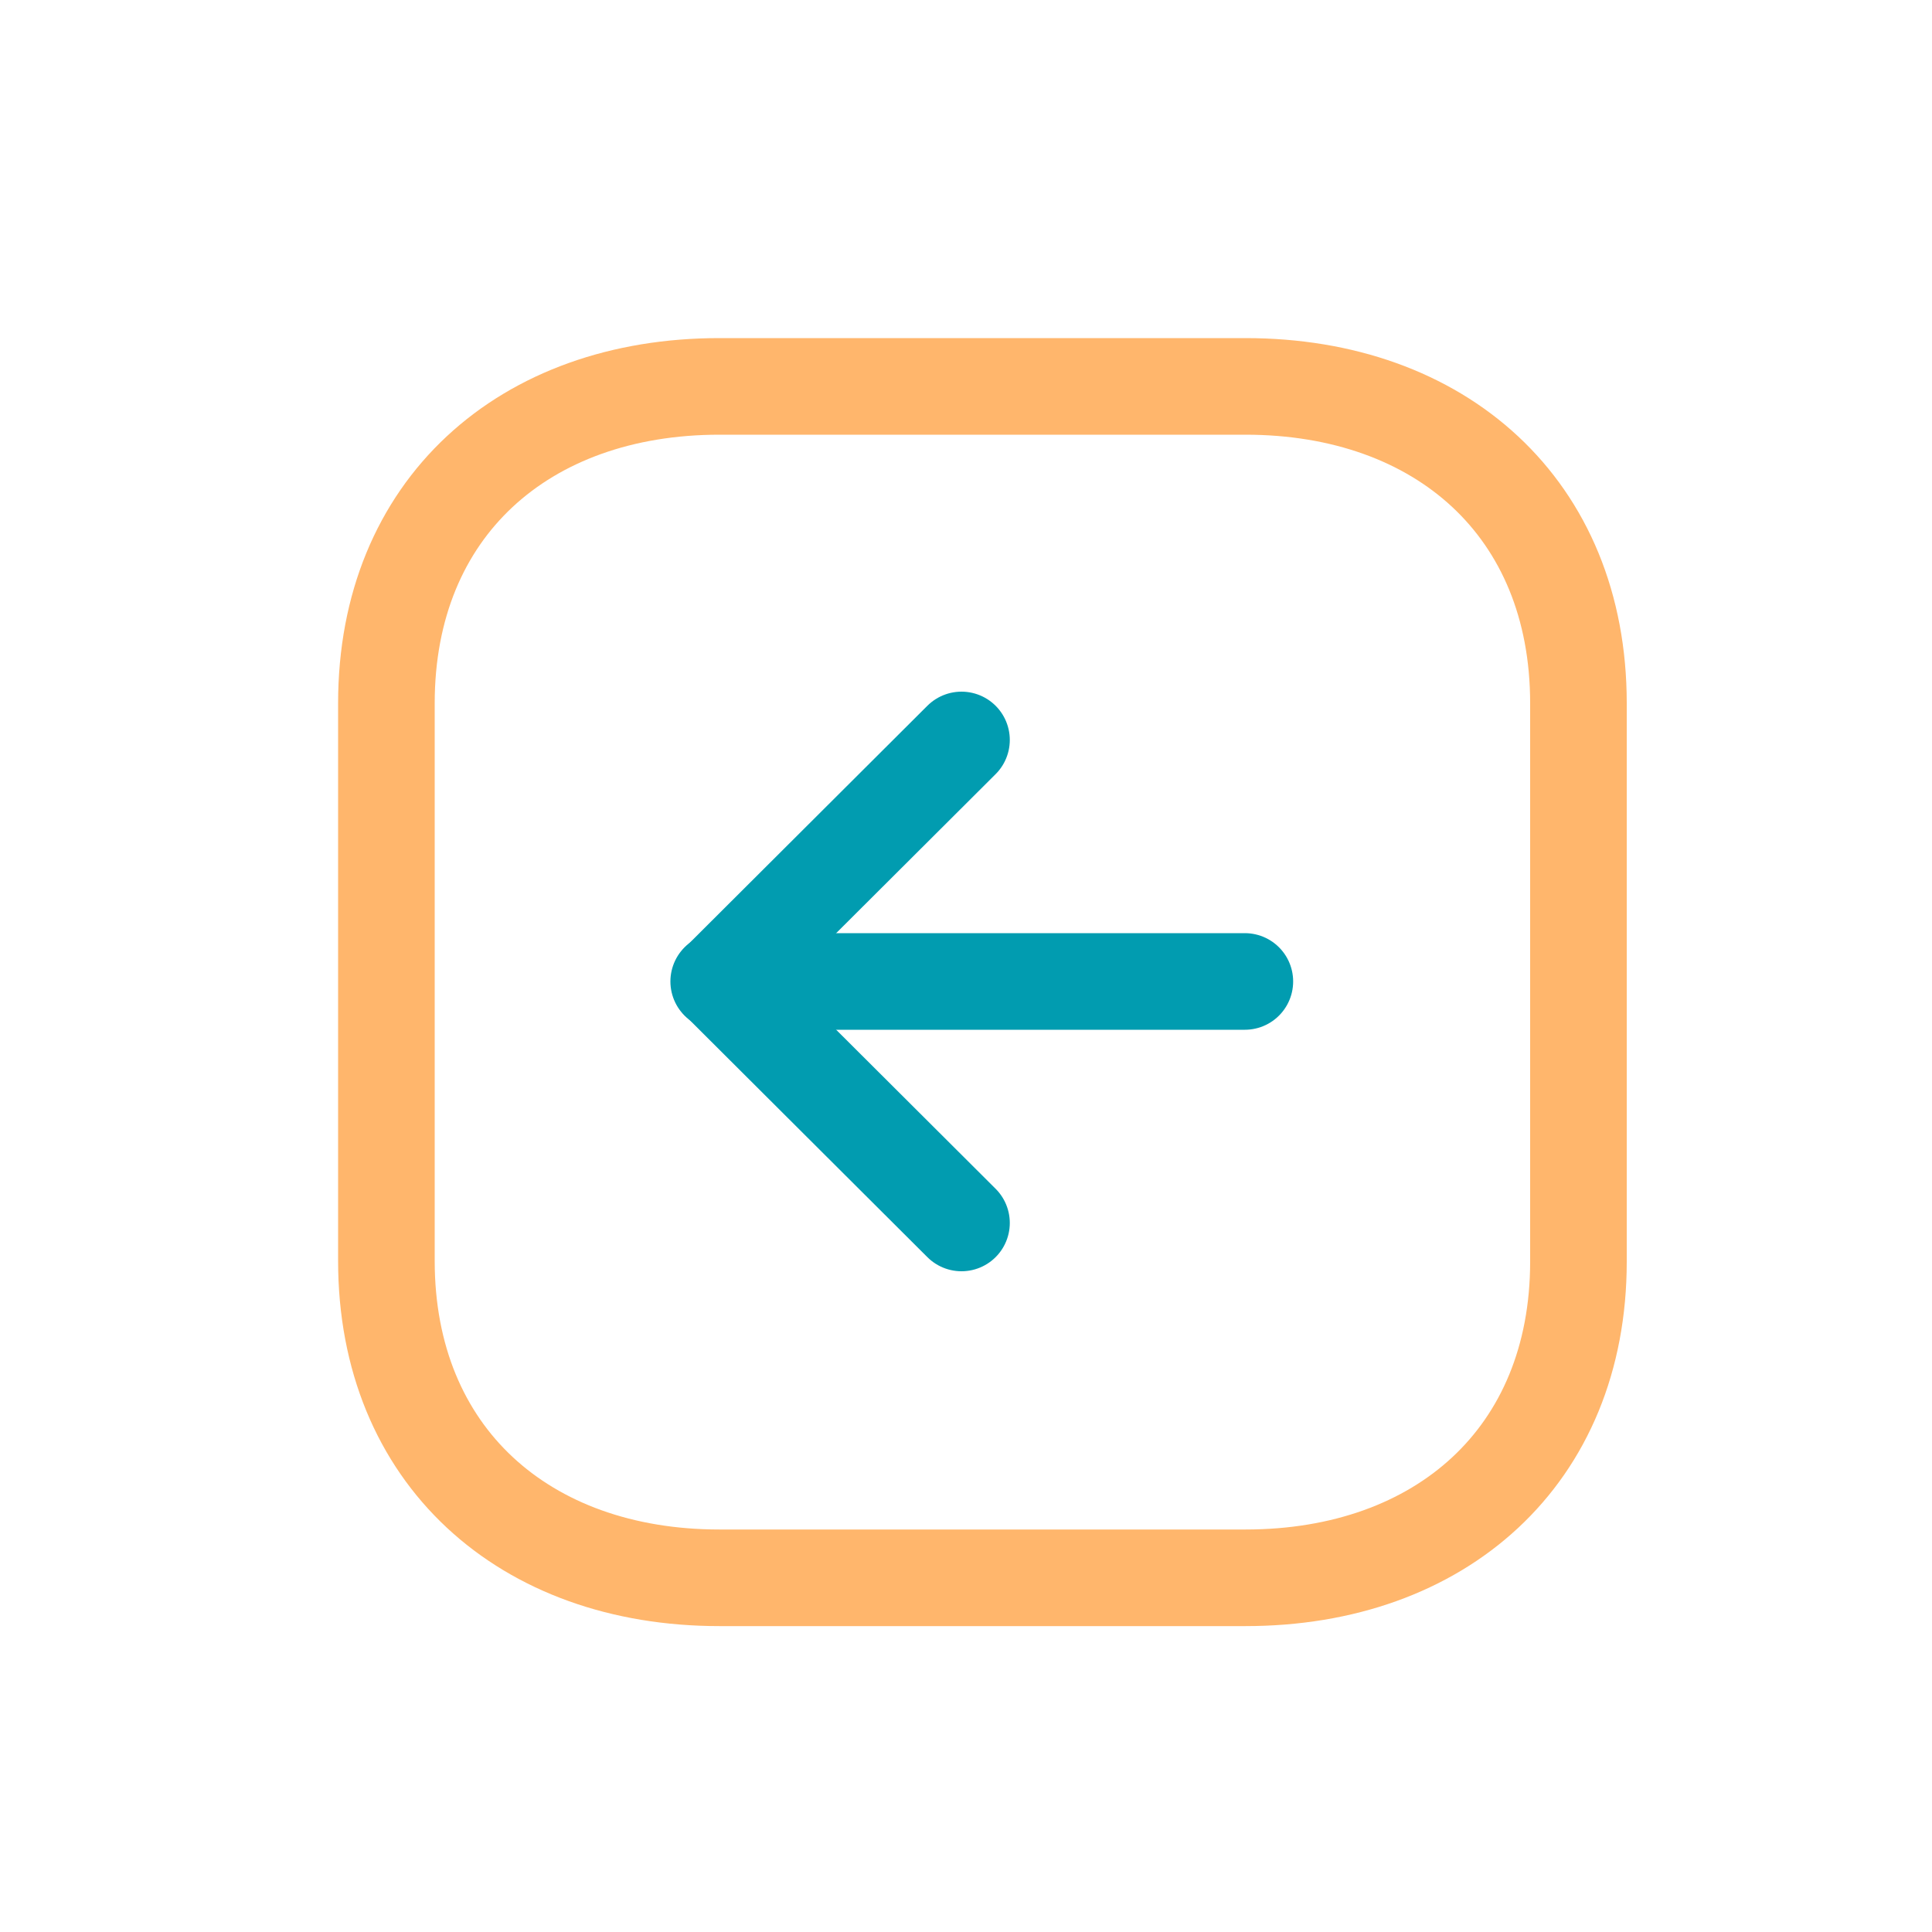 <svg width="30" height="30" viewBox="0 0 30 30" fill="none" xmlns="http://www.w3.org/2000/svg">
<path d="M6 10.91V19.58C6 22.6 8.14 24.5 11.17 24.5H19.34C22.37 24.5 24.51 22.61 24.51 19.59V10.92C24.51 7.89 22.37 6 19.34 6H11.17C8.14 6 6 7.89 6 10.92V10.91Z" stroke="#FFB66C" stroke-width="1.5" stroke-linecap="round" stroke-linejoin="round"/>
<path d="M11.16 15.24H19.33" stroke="#019CB0" stroke-width="1.5" stroke-linecap="round" stroke-linejoin="round"/>
<path d="M14.93 18.99L11.17 15.24L14.93 11.49" stroke="#019CB0" stroke-width="1.5" stroke-linecap="round" stroke-linejoin="round"/>
</svg>
